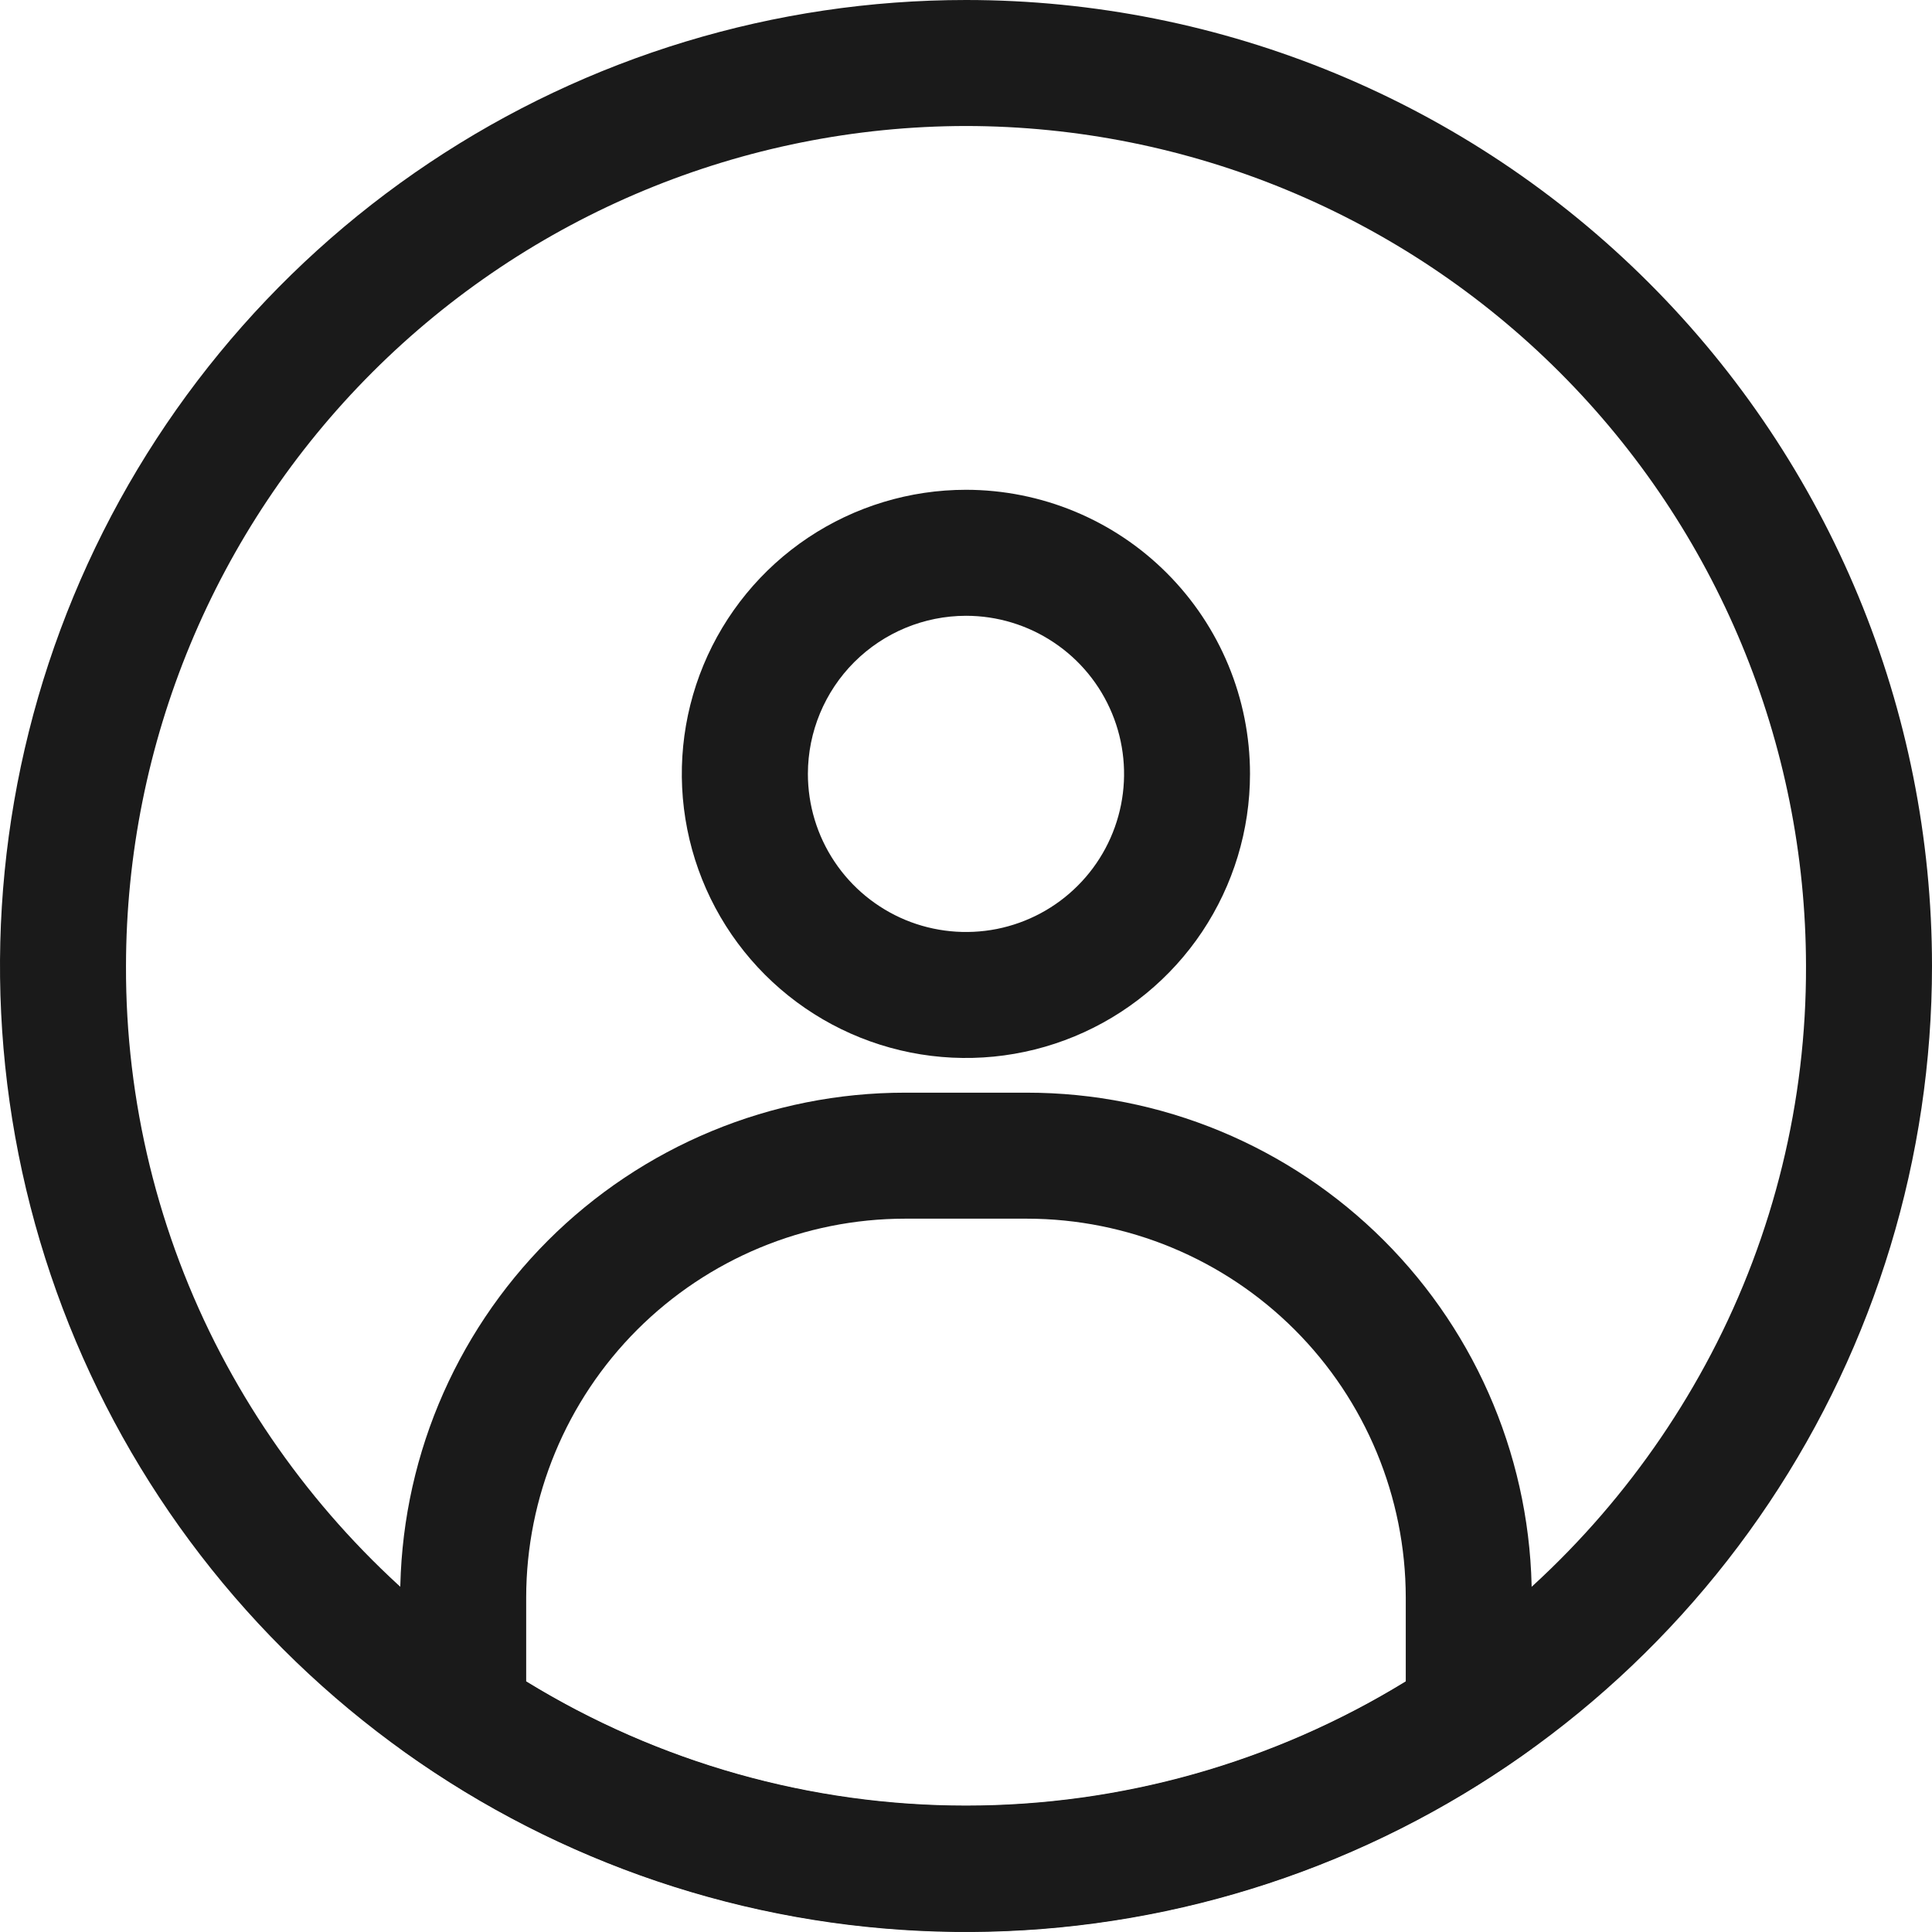 <svg width="30" height="30" viewBox="0 0 37 37" fill="none" xmlns="http://www.w3.org/2000/svg">
<path d="M18.5 2.413C22.765 2.418 26.854 4.114 29.87 7.13C32.886 10.146 34.582 14.235 34.587 18.5C34.595 21.088 33.971 23.64 32.769 25.932C31.606 28.15 29.947 30.069 27.921 31.54C25.179 33.521 21.882 34.587 18.5 34.587C15.118 34.587 11.821 33.521 9.079 31.54C7.052 30.069 5.392 28.15 4.229 25.932C3.028 23.639 2.405 21.088 2.413 18.5C2.418 14.235 4.114 10.146 7.13 7.13C10.146 4.114 14.235 2.418 18.5 2.413ZM18.5 0C14.841 0 11.264 1.085 8.222 3.118C5.18 5.151 2.808 8.04 1.408 11.42C0.008 14.801 -0.358 18.52 0.355 22.109C1.069 25.698 2.831 28.994 5.419 31.581C8.006 34.169 11.302 35.931 14.891 36.645C18.48 37.358 22.199 36.992 25.58 35.592C28.96 34.191 31.849 31.82 33.882 28.778C35.915 25.736 37 22.159 37 18.5C37 13.594 35.051 8.888 31.581 5.419C28.112 1.949 23.407 0 18.5 0Z" fill="#1A1A1A"/>
<path d="M19.669 23.339C21.592 23.341 23.436 24.107 24.795 25.466C26.155 26.826 26.919 28.67 26.922 30.593V32.201C24.387 33.756 21.472 34.579 18.499 34.579C15.526 34.579 12.611 33.756 10.077 32.201V30.593C10.079 28.67 10.844 26.826 12.203 25.466C13.563 24.107 15.406 23.341 17.329 23.339H19.669ZM19.669 20.926H17.329C16.059 20.926 14.803 21.176 13.63 21.662C12.457 22.148 11.392 22.86 10.494 23.757C9.597 24.655 8.885 25.721 8.399 26.893C7.913 28.066 7.664 29.323 7.664 30.593V33.488C10.817 35.767 14.609 36.993 18.499 36.993C22.39 36.993 26.181 35.767 29.335 33.488V30.593C29.335 29.323 29.085 28.066 28.599 26.893C28.114 25.721 27.402 24.655 26.504 23.757C25.607 22.86 24.541 22.148 23.369 21.662C22.196 21.176 20.939 20.926 19.669 20.926Z" fill="#1A1A1A"/>
<path d="M18.5 11.793C19.099 11.793 19.684 11.971 20.182 12.304C20.68 12.636 21.068 13.109 21.297 13.663C21.526 14.216 21.586 14.825 21.469 15.412C21.352 15.999 21.064 16.539 20.64 16.962C20.217 17.386 19.677 17.674 19.09 17.791C18.502 17.907 17.893 17.847 17.34 17.618C16.787 17.388 16.314 17 15.982 16.502C15.649 16.004 15.472 15.418 15.472 14.819C15.473 14.017 15.793 13.247 16.36 12.68C16.928 12.113 17.697 11.794 18.5 11.793ZM18.5 9.38C17.424 9.38 16.372 9.699 15.477 10.296C14.582 10.894 13.884 11.744 13.472 12.738C13.06 13.732 12.952 14.826 13.162 15.882C13.372 16.938 13.89 17.907 14.651 18.668C15.412 19.429 16.382 19.947 17.437 20.157C18.493 20.367 19.587 20.259 20.581 19.847C21.575 19.435 22.425 18.738 23.023 17.843C23.62 16.948 23.939 15.896 23.939 14.819C23.939 13.377 23.365 11.994 22.345 10.974C21.326 9.954 19.942 9.381 18.5 9.38Z" fill="#1A1A1A"/>
</svg>
